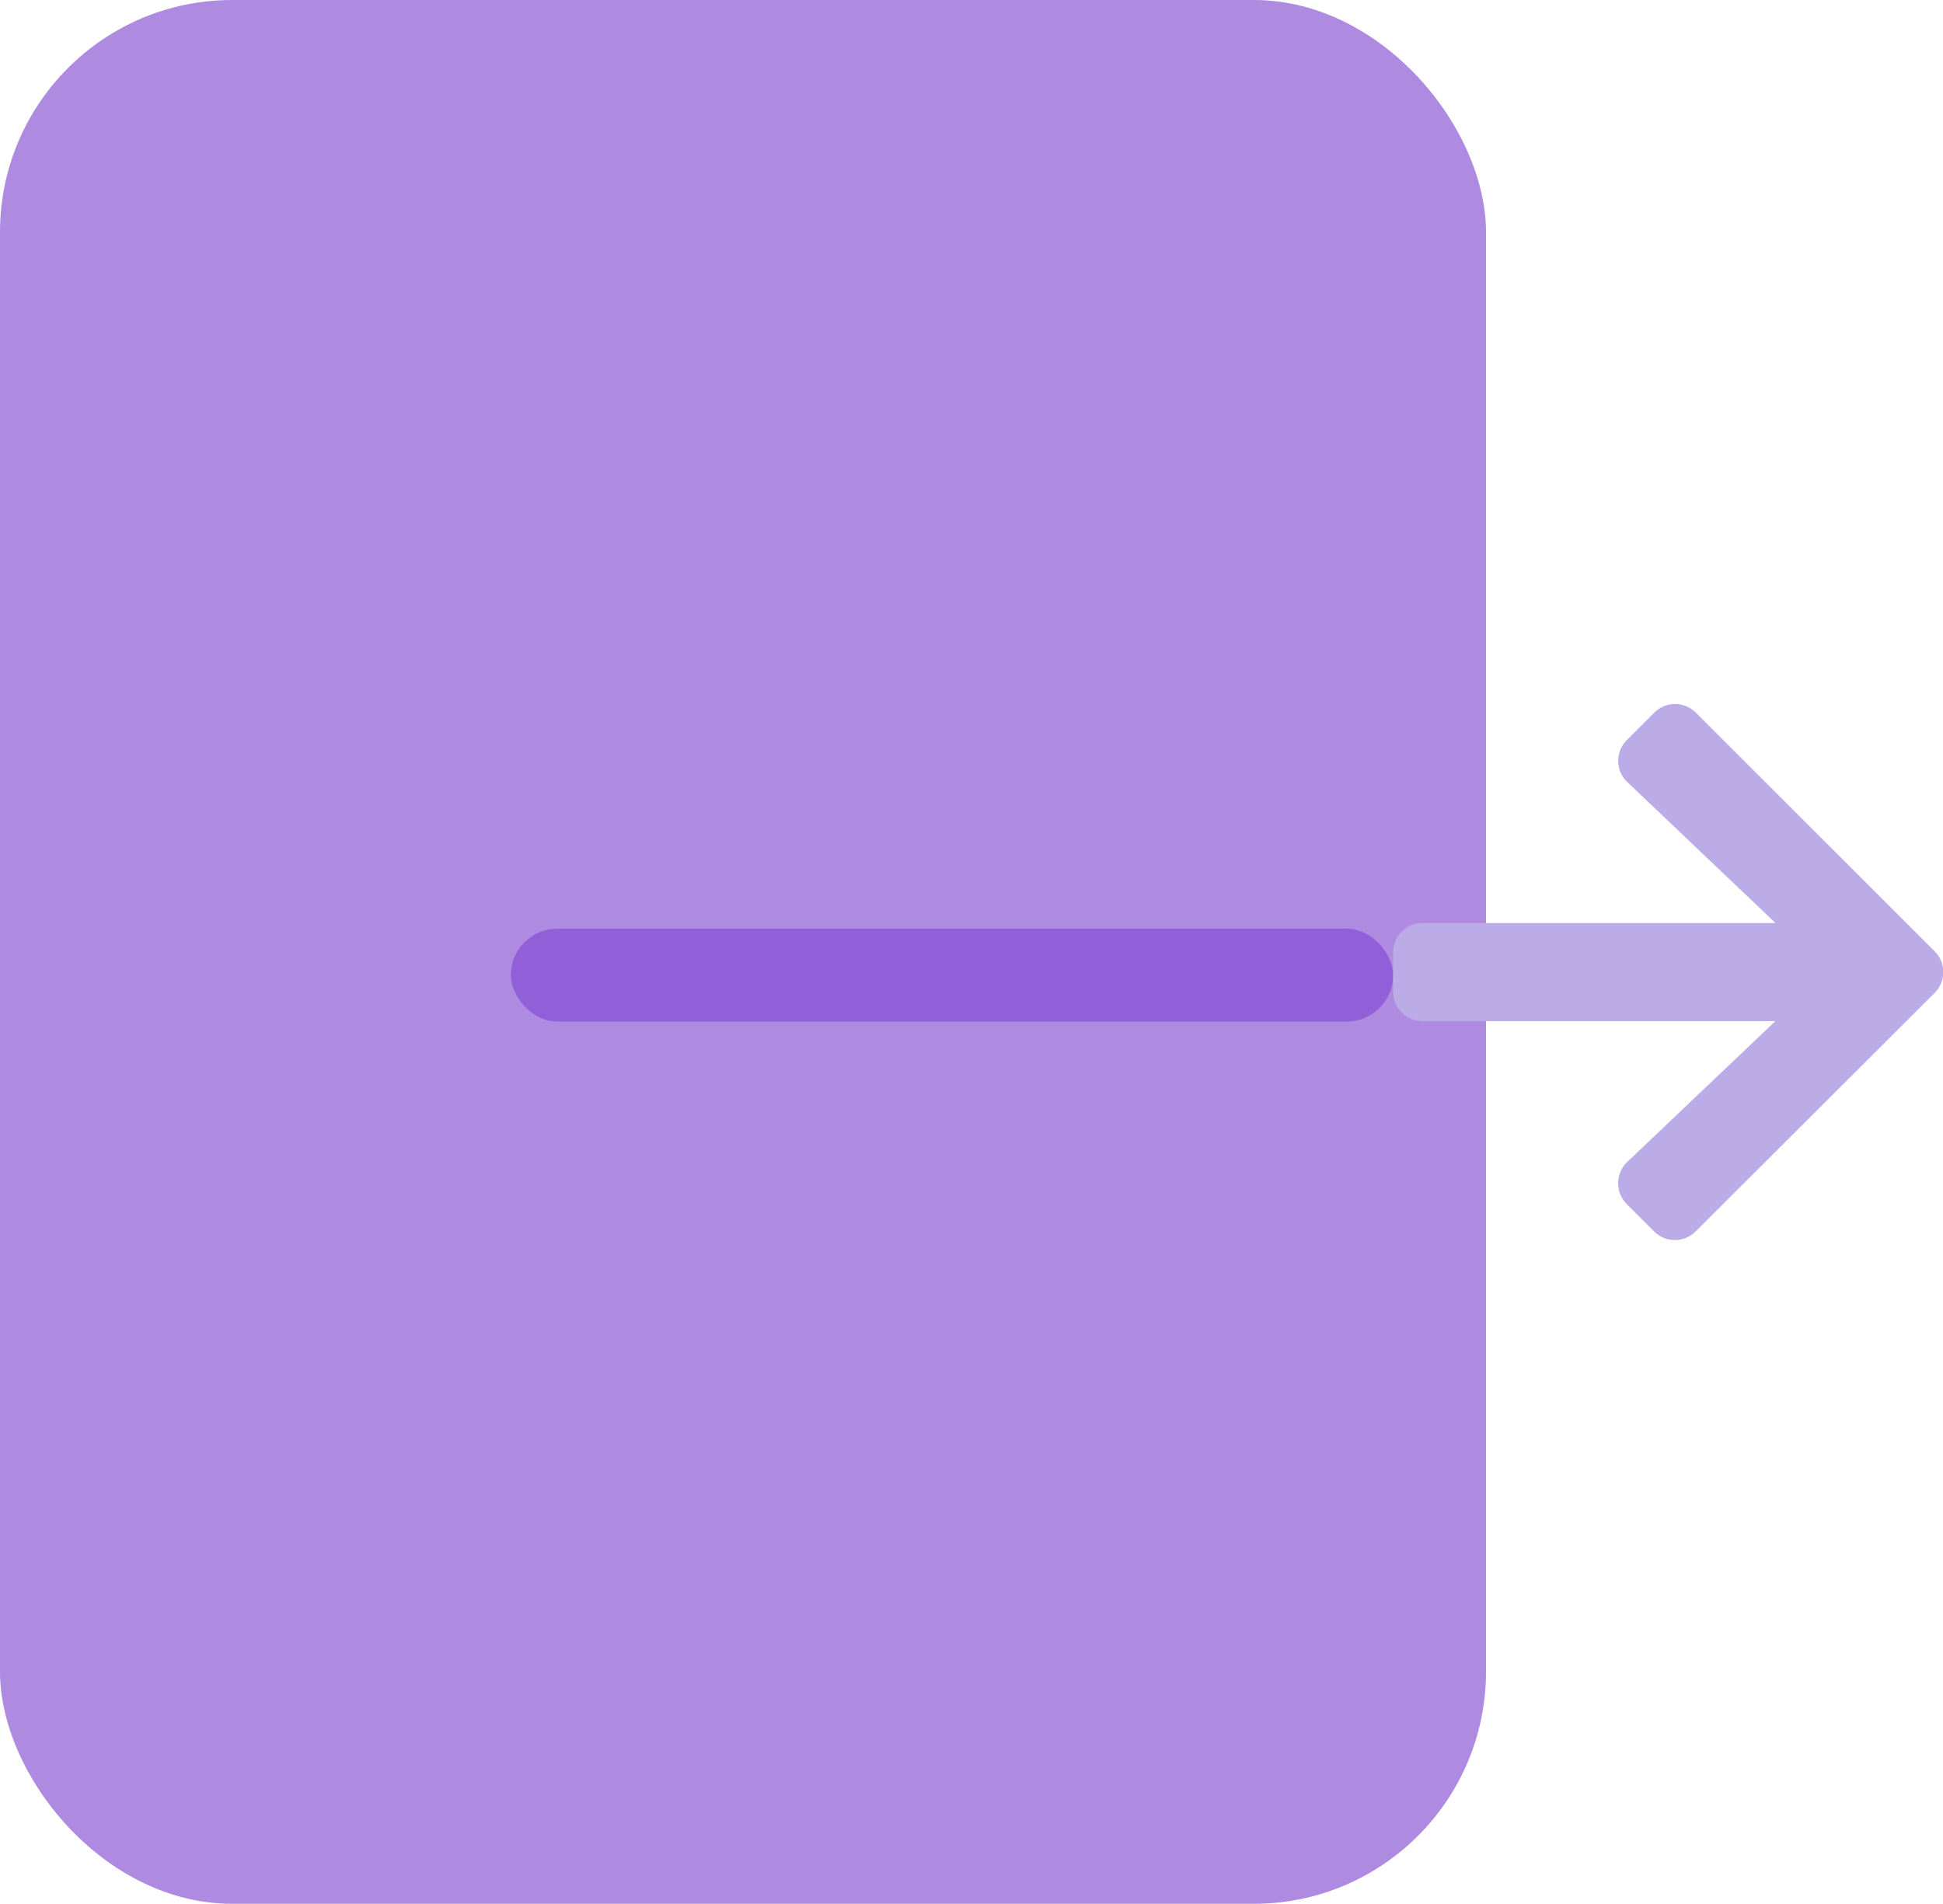 <svg xmlns="http://www.w3.org/2000/svg" xmlns:xlink="http://www.w3.org/1999/xlink" width="41.841" height="41" viewBox="0 0 41.841 41">
  <defs>
    <clipPath id="clip">
      <use xlink:href="#fill"/>
    </clipPath>
  </defs>
  <g id="Logout" transform="translate(-172 -691)">
    <rect id="Retângulo_4" data-name="Retângulo 4" width="32" height="41" rx="5" transform="translate(172 691)" fill="rgba(172,137,224,0.98)"/>
    <g id="Retângulo_5" data-name="Retângulo 5" transform="translate(183 711)" fill="none" stroke="#915fd7" stroke-width="5">
      <rect id="fill" width="19" height="2" rx="1" stroke="none"/>
      <path d="M0,-0.5h19M16.5,0v2M19,2.5h-19M2.5,2v-2" fill="none" clip-path="url(#clip)"/>
    </g>
    <path id="Icon_awesome-arrow-right" data-name="Icon awesome-arrow-right" d="M5.034,3.42l.587-.587a.632.632,0,0,1,.9,0l5.138,5.135a.632.632,0,0,1,0,.9L6.517,14a.632.632,0,0,1-.9,0l-.587-.587a.635.635,0,0,1,.011-.906L8.23,9.475H.634A.633.633,0,0,1,0,8.841V7.995a.633.633,0,0,1,.634-.634h7.6L5.045,4.327A.63.63,0,0,1,5.034,3.42Z" transform="translate(202 703.517)" fill="#bbace8"/>
  </g>
</svg>
